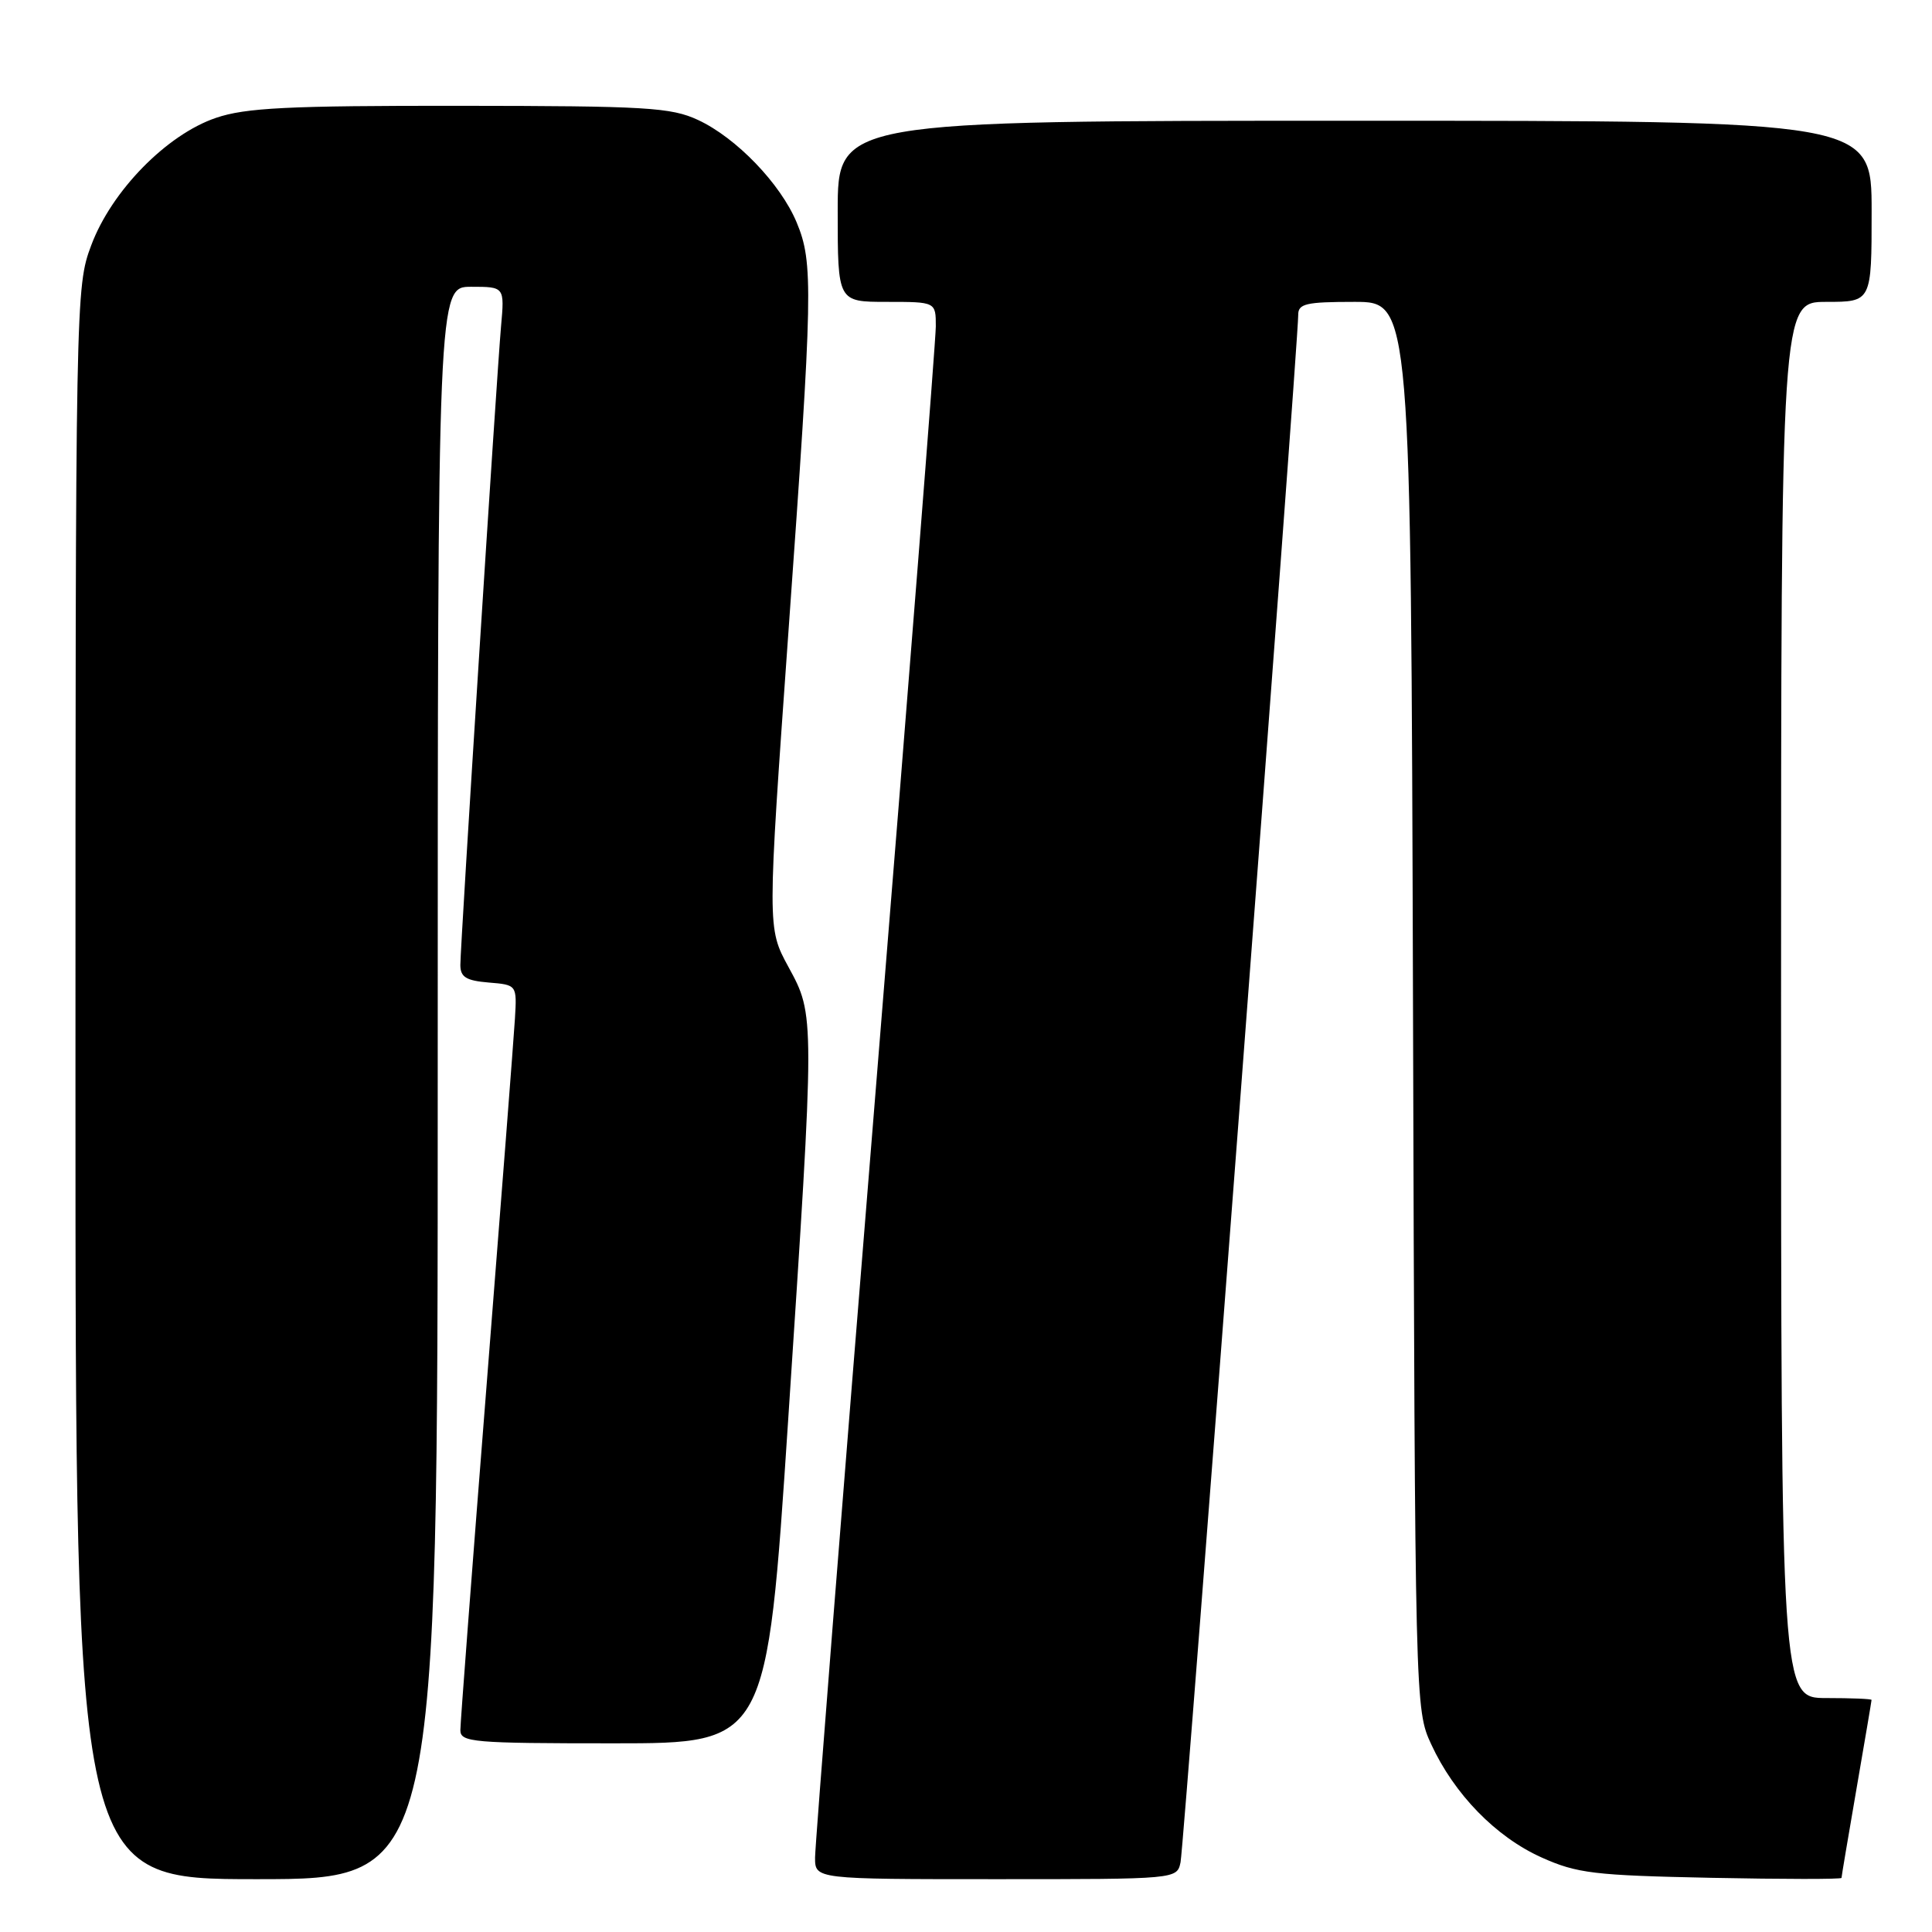 <?xml version="1.0" encoding="UTF-8" standalone="no"?>
<!DOCTYPE svg PUBLIC "-//W3C//DTD SVG 1.1//EN" "http://www.w3.org/Graphics/SVG/1.1/DTD/svg11.dtd" >
<svg xmlns="http://www.w3.org/2000/svg" xmlns:xlink="http://www.w3.org/1999/xlink" version="1.1" viewBox="0 0 256 256">
 <g >
 <path fill="currentColor"
d=" M 58.00 143.50 C 58.00 38.00 58.00 38.00 62.43 38.00 C 66.86 38.00 66.86 38.00 66.39 43.25 C 65.79 50.07 61.00 125.22 61.00 127.86 C 61.00 129.47 61.76 129.94 64.75 130.19 C 68.50 130.50 68.50 130.50 68.23 135.00 C 68.08 137.47 66.39 159.30 64.48 183.50 C 62.57 207.70 61.00 228.29 61.00 229.25 C 61.00 230.86 62.63 231.00 81.31 231.00 C 101.61 231.00 101.61 231.00 104.43 188.25 C 107.99 134.24 107.99 134.59 104.46 128.10 C 101.67 122.97 101.67 122.97 104.47 83.74 C 107.72 38.39 107.79 34.83 105.56 29.47 C 103.42 24.34 97.57 18.26 92.50 15.90 C 88.91 14.23 85.67 14.04 60.93 14.02 C 38.11 14.00 32.54 14.28 28.61 15.62 C 22.08 17.84 14.78 25.30 12.09 32.50 C 10.02 38.02 10.00 39.07 10.00 143.54 C 10.00 249.00 10.00 249.00 34.00 249.00 C 58.00 249.00 58.00 249.00 58.00 143.50 Z  M 156.43 246.75 C 156.89 244.54 172.05 45.17 172.02 41.75 C 172.00 40.24 173.02 40.00 179.48 40.00 C 186.95 40.00 186.95 40.00 187.23 133.25 C 187.50 226.10 187.51 226.52 189.64 231.12 C 192.70 237.75 198.21 243.40 204.26 246.12 C 208.98 248.24 211.22 248.50 226.75 248.82 C 236.24 249.01 244.00 249.02 244.01 248.83 C 244.01 248.65 244.91 243.32 246.00 237.00 C 247.09 230.68 247.99 225.39 247.99 225.25 C 248.00 225.11 245.30 225.00 242.00 225.00 C 236.00 225.00 236.00 225.00 236.00 132.50 C 236.00 40.00 236.00 40.00 242.00 40.00 C 248.00 40.00 248.00 40.00 248.00 28.00 C 248.00 16.00 248.00 16.00 179.50 16.00 C 111.00 16.00 111.00 16.00 111.00 28.00 C 111.00 40.00 111.00 40.00 117.50 40.00 C 124.00 40.00 124.00 40.00 124.00 43.25 C 124.00 45.04 120.40 90.78 116.00 144.89 C 111.60 199.01 108.00 244.57 108.00 246.14 C 108.00 249.00 108.00 249.00 131.98 249.00 C 155.96 249.00 155.96 249.00 156.43 246.75 Z "/>
</g>
</svg>